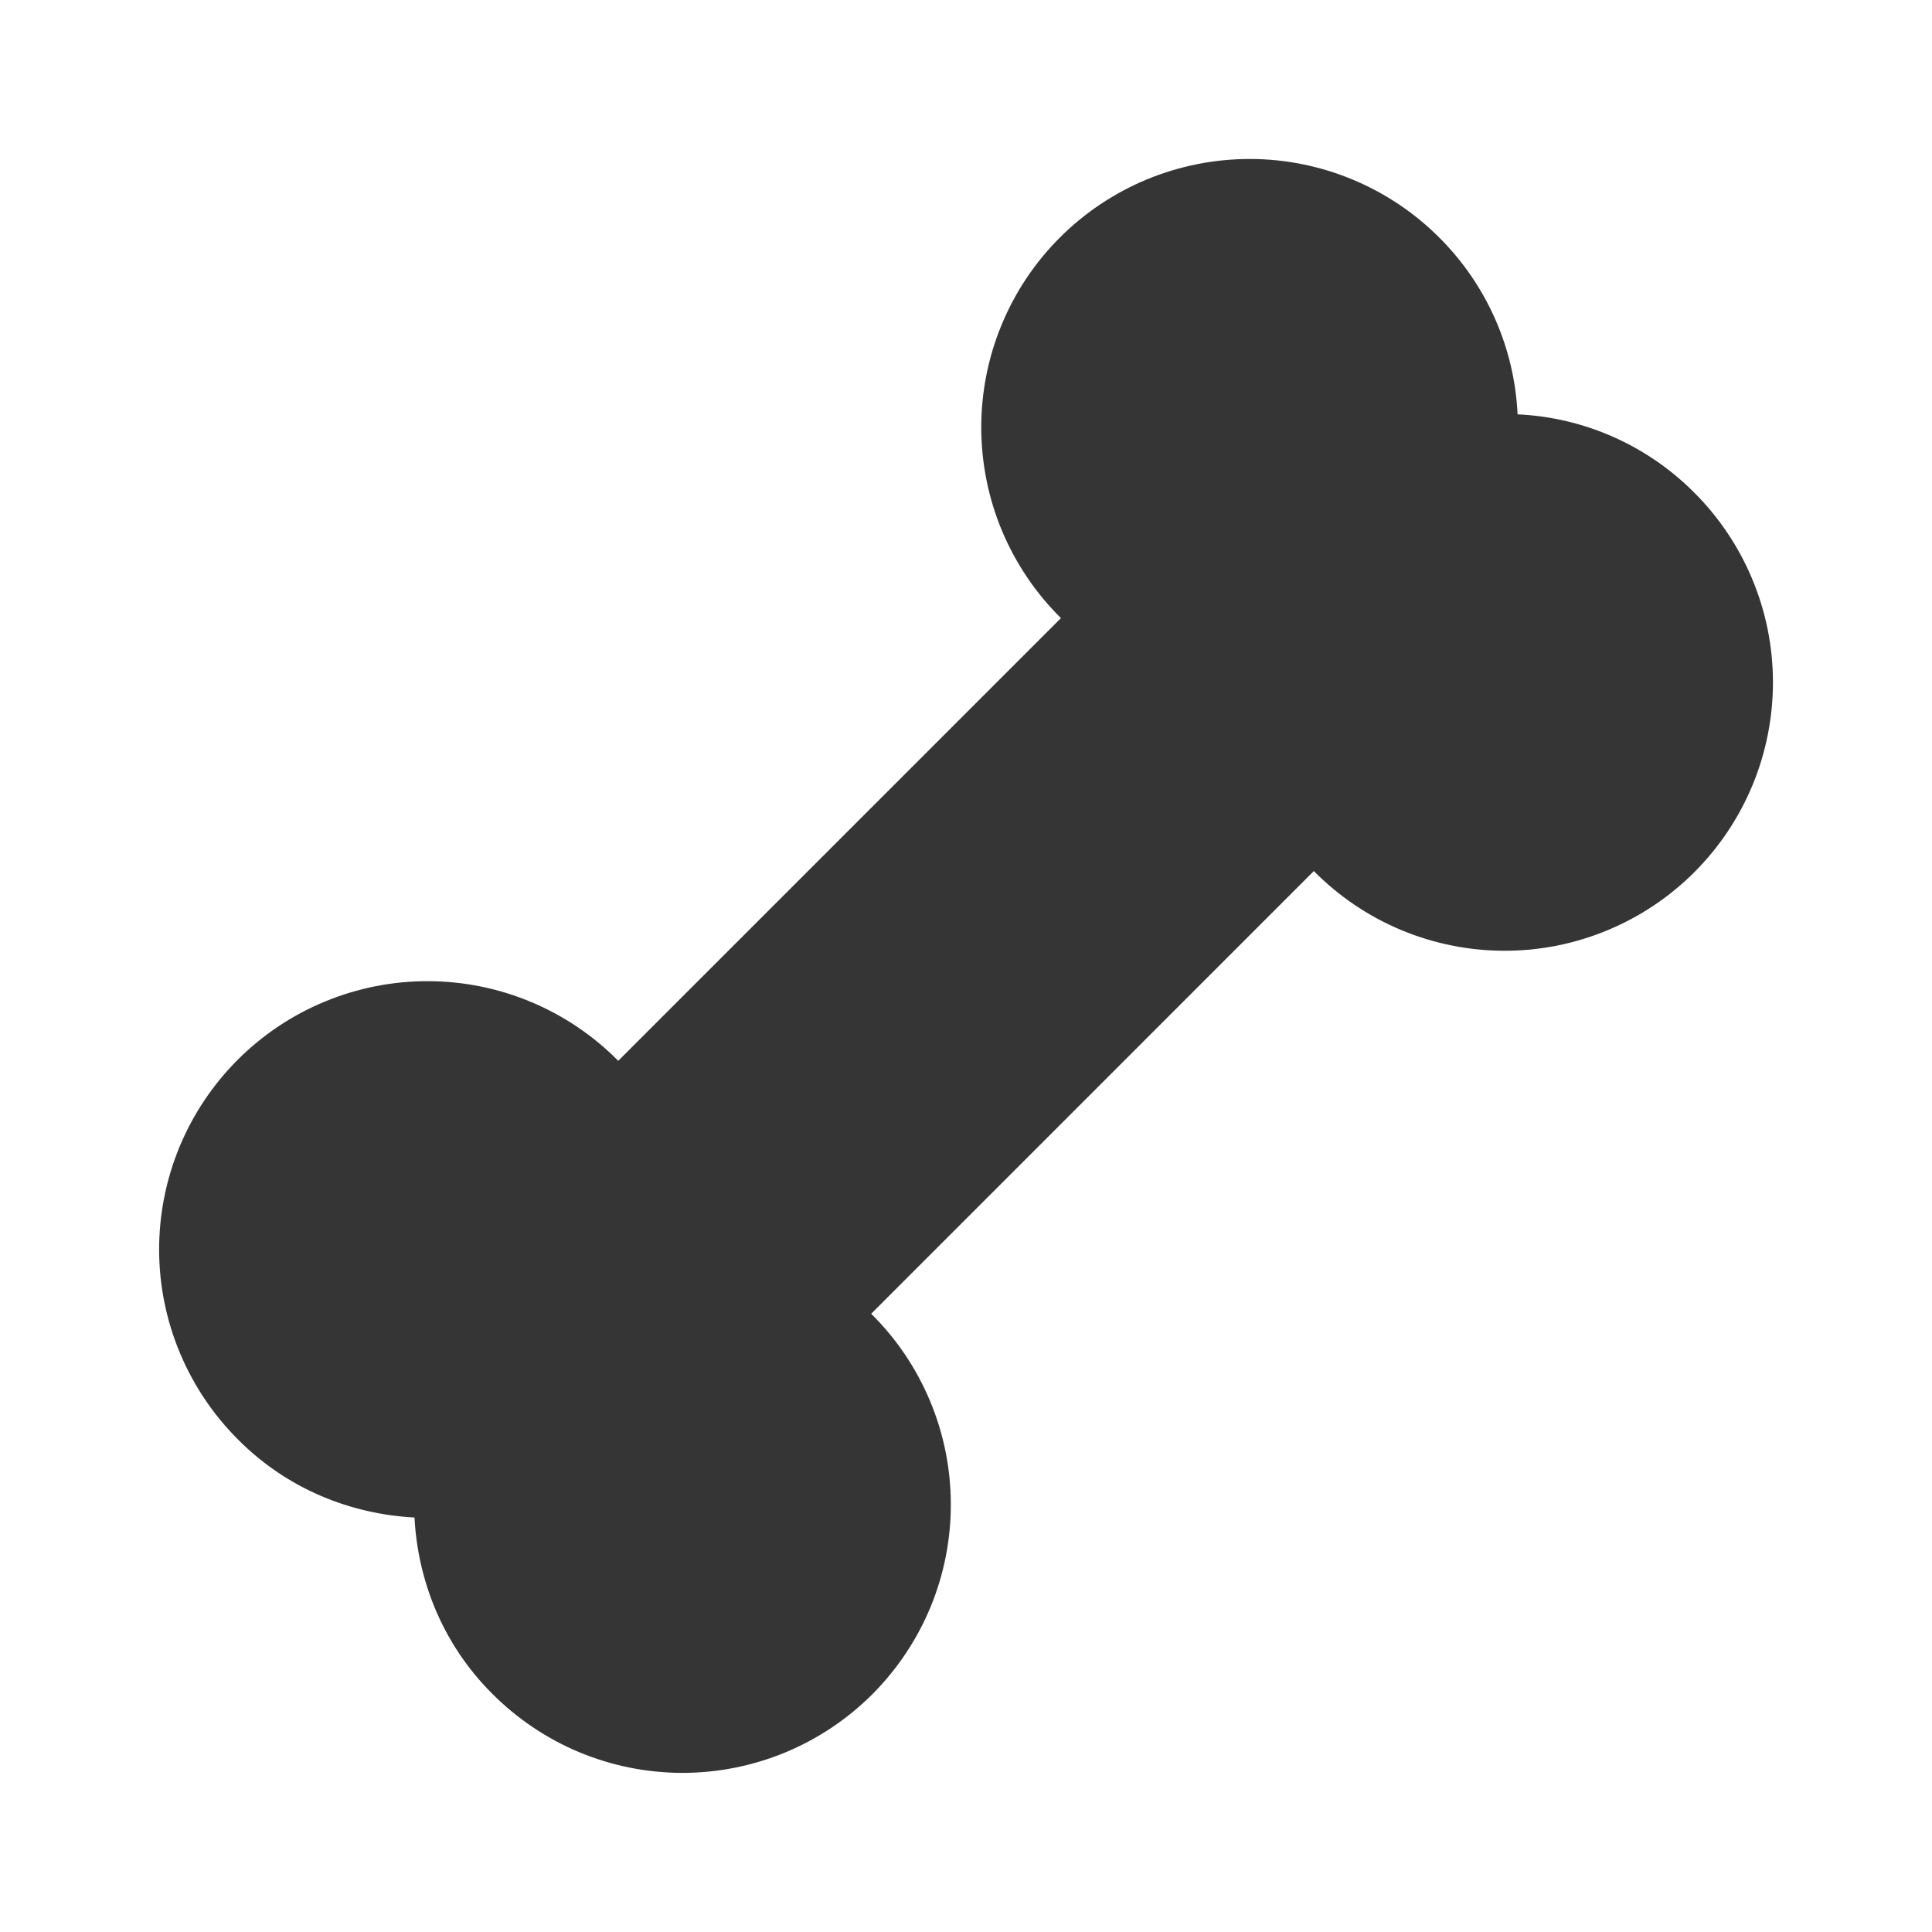<svg width="28" height="28" viewBox="0 0 28 28" fill="none" xmlns="http://www.w3.org/2000/svg">
<path d="M21.994 6.005C21.949 5.046 21.55 4.139 20.874 3.458C20.514 3.094 20.085 2.804 19.612 2.606C19.14 2.408 18.632 2.305 18.12 2.304C17.608 2.303 17.1 2.403 16.626 2.598C16.152 2.794 15.722 3.081 15.36 3.443C14.997 3.806 14.71 4.236 14.515 4.71C14.319 5.184 14.22 5.691 14.221 6.204C14.223 6.716 14.325 7.223 14.523 7.696C14.722 8.169 15.011 8.597 15.376 8.958L8.96 15.374C8.6 15.01 8.171 14.72 7.698 14.522C7.226 14.324 6.719 14.221 6.206 14.22C5.694 14.218 5.186 14.318 4.712 14.514C4.238 14.709 3.808 14.996 3.446 15.358C3.083 15.721 2.796 16.151 2.6 16.625C2.405 17.099 2.305 17.606 2.306 18.119C2.308 18.631 2.41 19.138 2.609 19.611C2.807 20.084 3.096 20.512 3.46 20.873C4.167 21.58 5.082 21.944 6.007 21.993C6.056 22.918 6.42 23.831 7.127 24.54C7.488 24.904 7.917 25.194 8.389 25.392C8.862 25.59 9.369 25.692 9.881 25.694C10.394 25.695 10.902 25.595 11.375 25.4C11.849 25.204 12.28 24.917 12.642 24.555C13.004 24.192 13.291 23.762 13.487 23.288C13.682 22.814 13.782 22.306 13.78 21.794C13.779 21.282 13.676 20.774 13.478 20.302C13.28 19.829 12.99 19.4 12.626 19.04L19.041 12.624C19.402 12.989 19.83 13.279 20.303 13.477C20.776 13.675 21.283 13.778 21.795 13.779C22.308 13.781 22.815 13.681 23.289 13.485C23.763 13.29 24.193 13.003 24.556 12.64C24.918 12.278 25.205 11.848 25.401 11.374C25.596 10.9 25.696 10.393 25.695 9.88C25.694 9.368 25.591 8.861 25.393 8.388C25.195 7.915 24.905 7.486 24.541 7.126C23.861 6.449 22.953 6.049 21.994 6.005Z" fill="#353535"/>
</svg>
